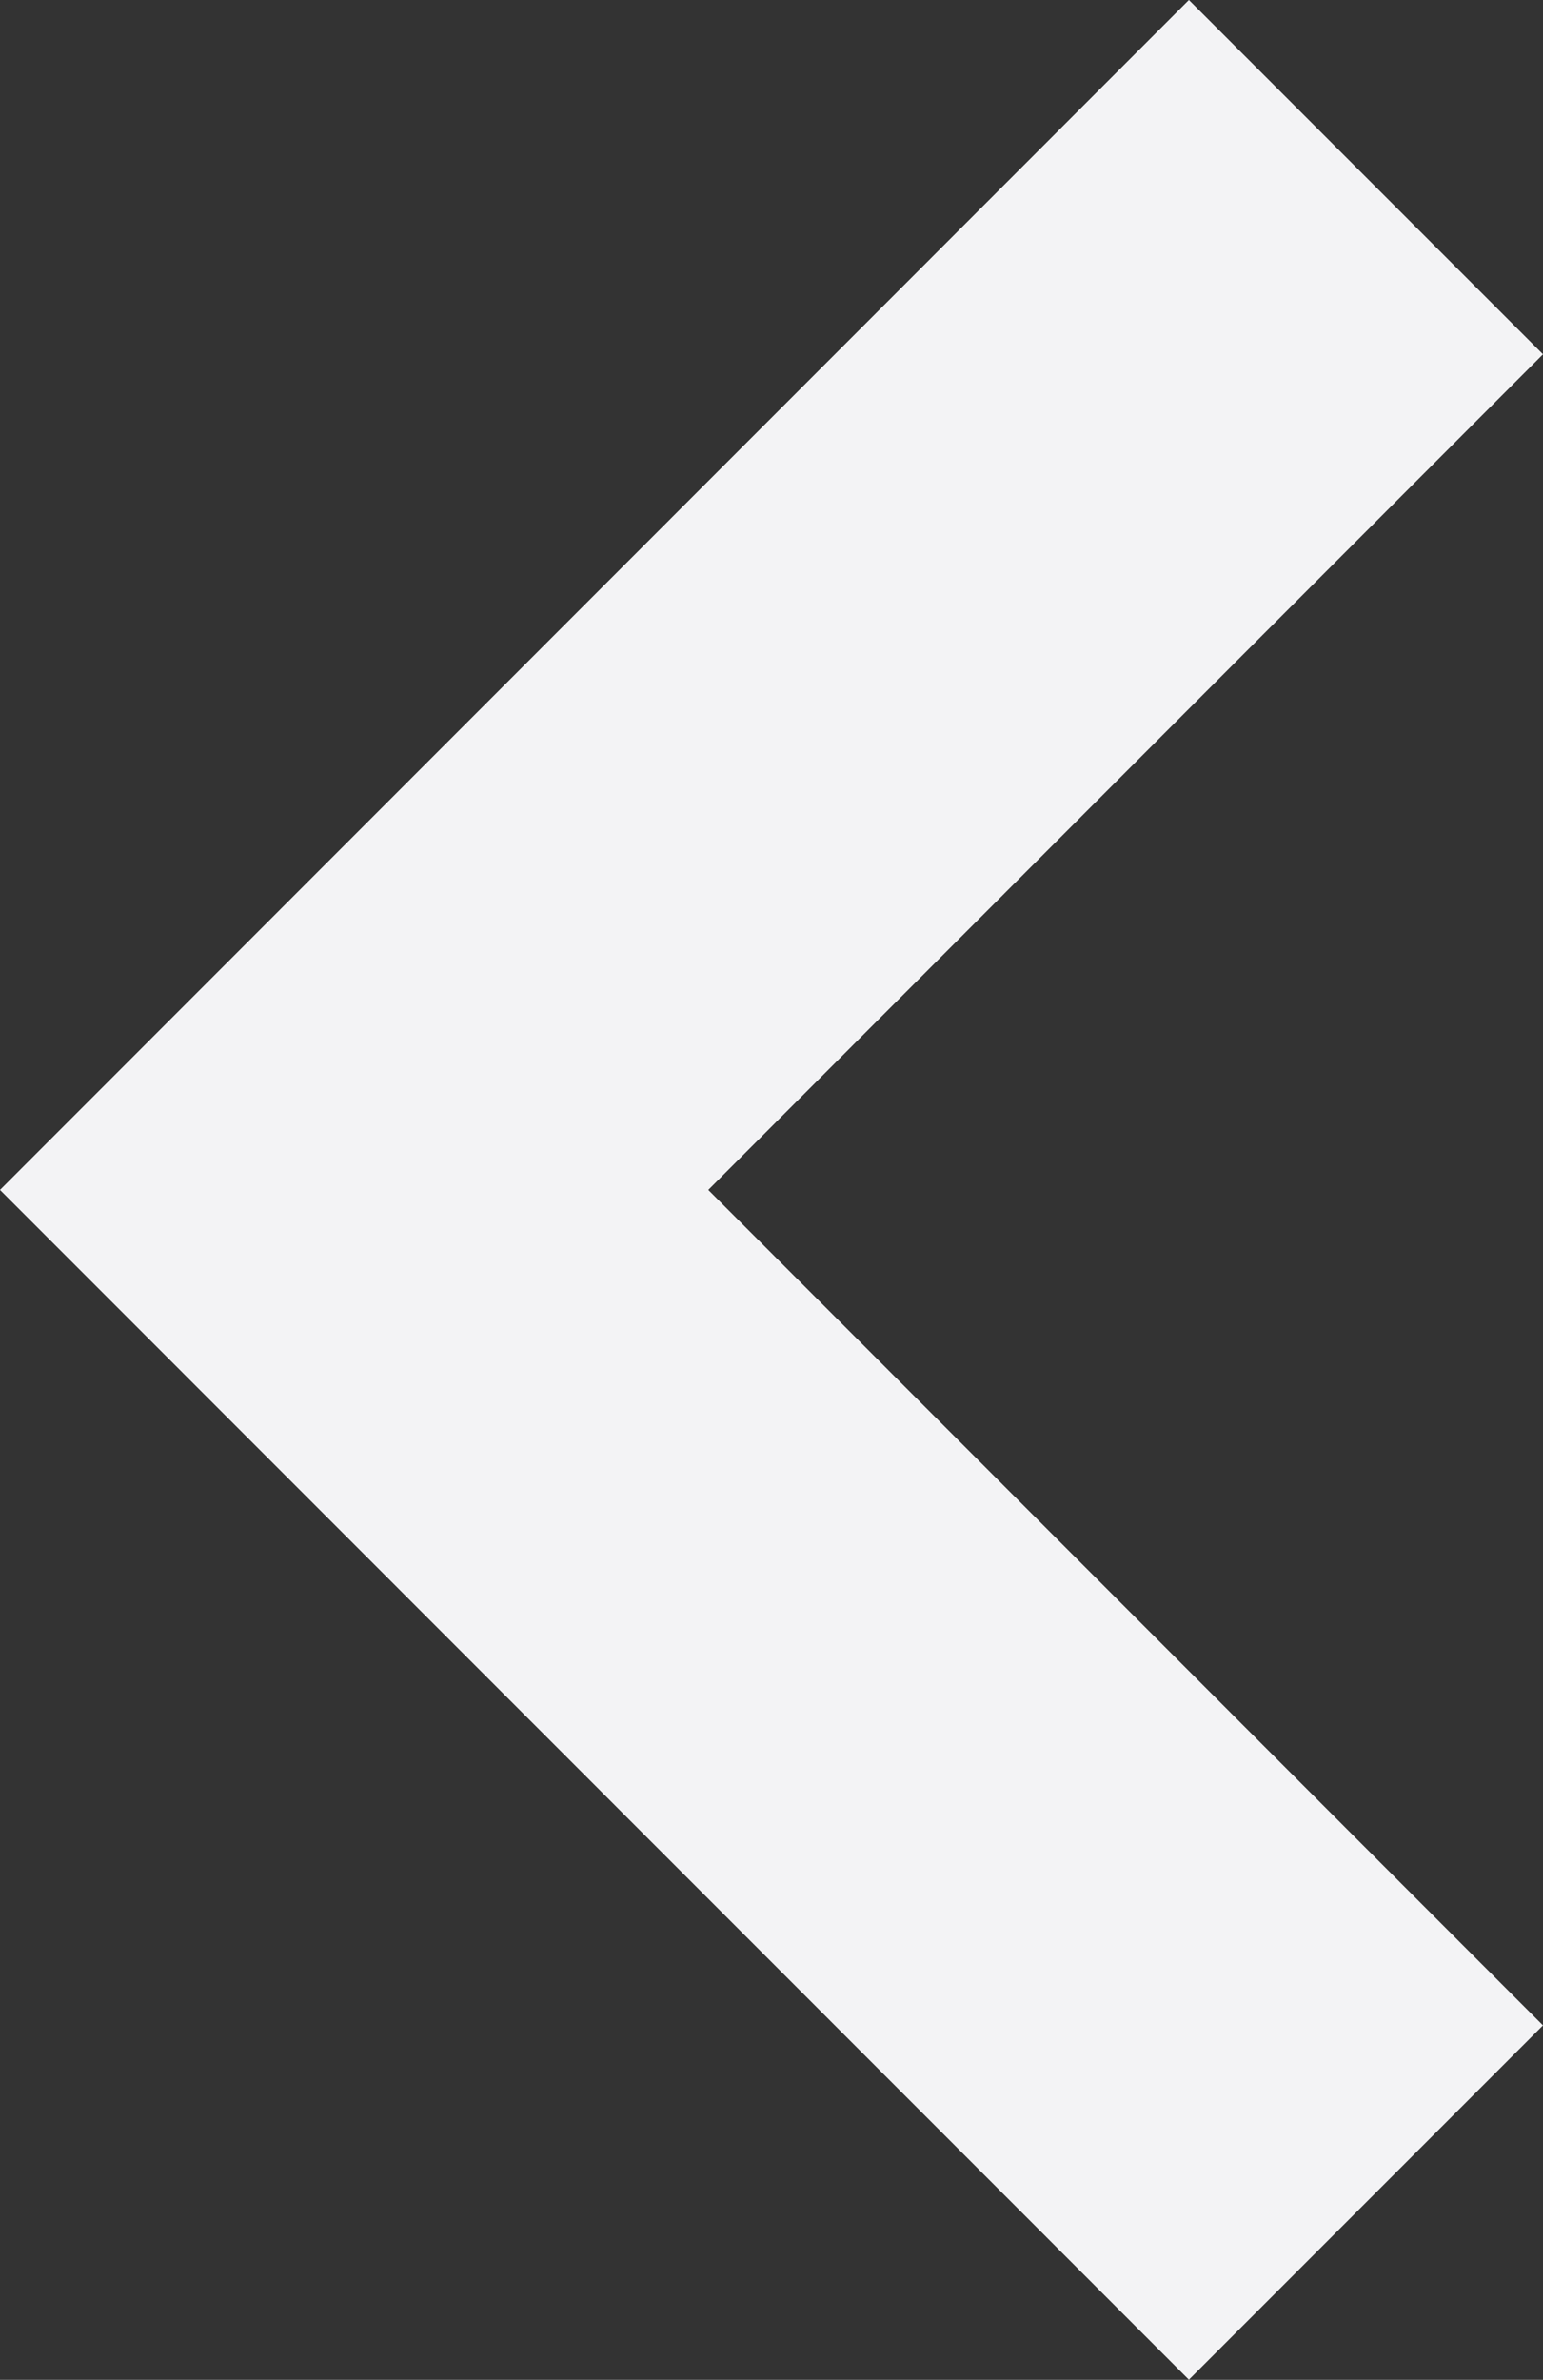 <svg id="Backward_arrow_small" data-name="Backward arrow small" xmlns="http://www.w3.org/2000/svg" width="20.48" height="31.57" viewBox="0 0 20.48 31.57">
  <rect x="0" y="0" width="20.48" height="31.57" fill="#333333" stroke="none"/>
  <path id="Path_36" data-name="Path 36" d="M15.785,20.48,0,4.7,4.7,0,15.785,11.079,26.868,0l4.7,4.7Z" transform="translate(20.48) rotate(90)" fill="#f3f3f5"/>
</svg>
